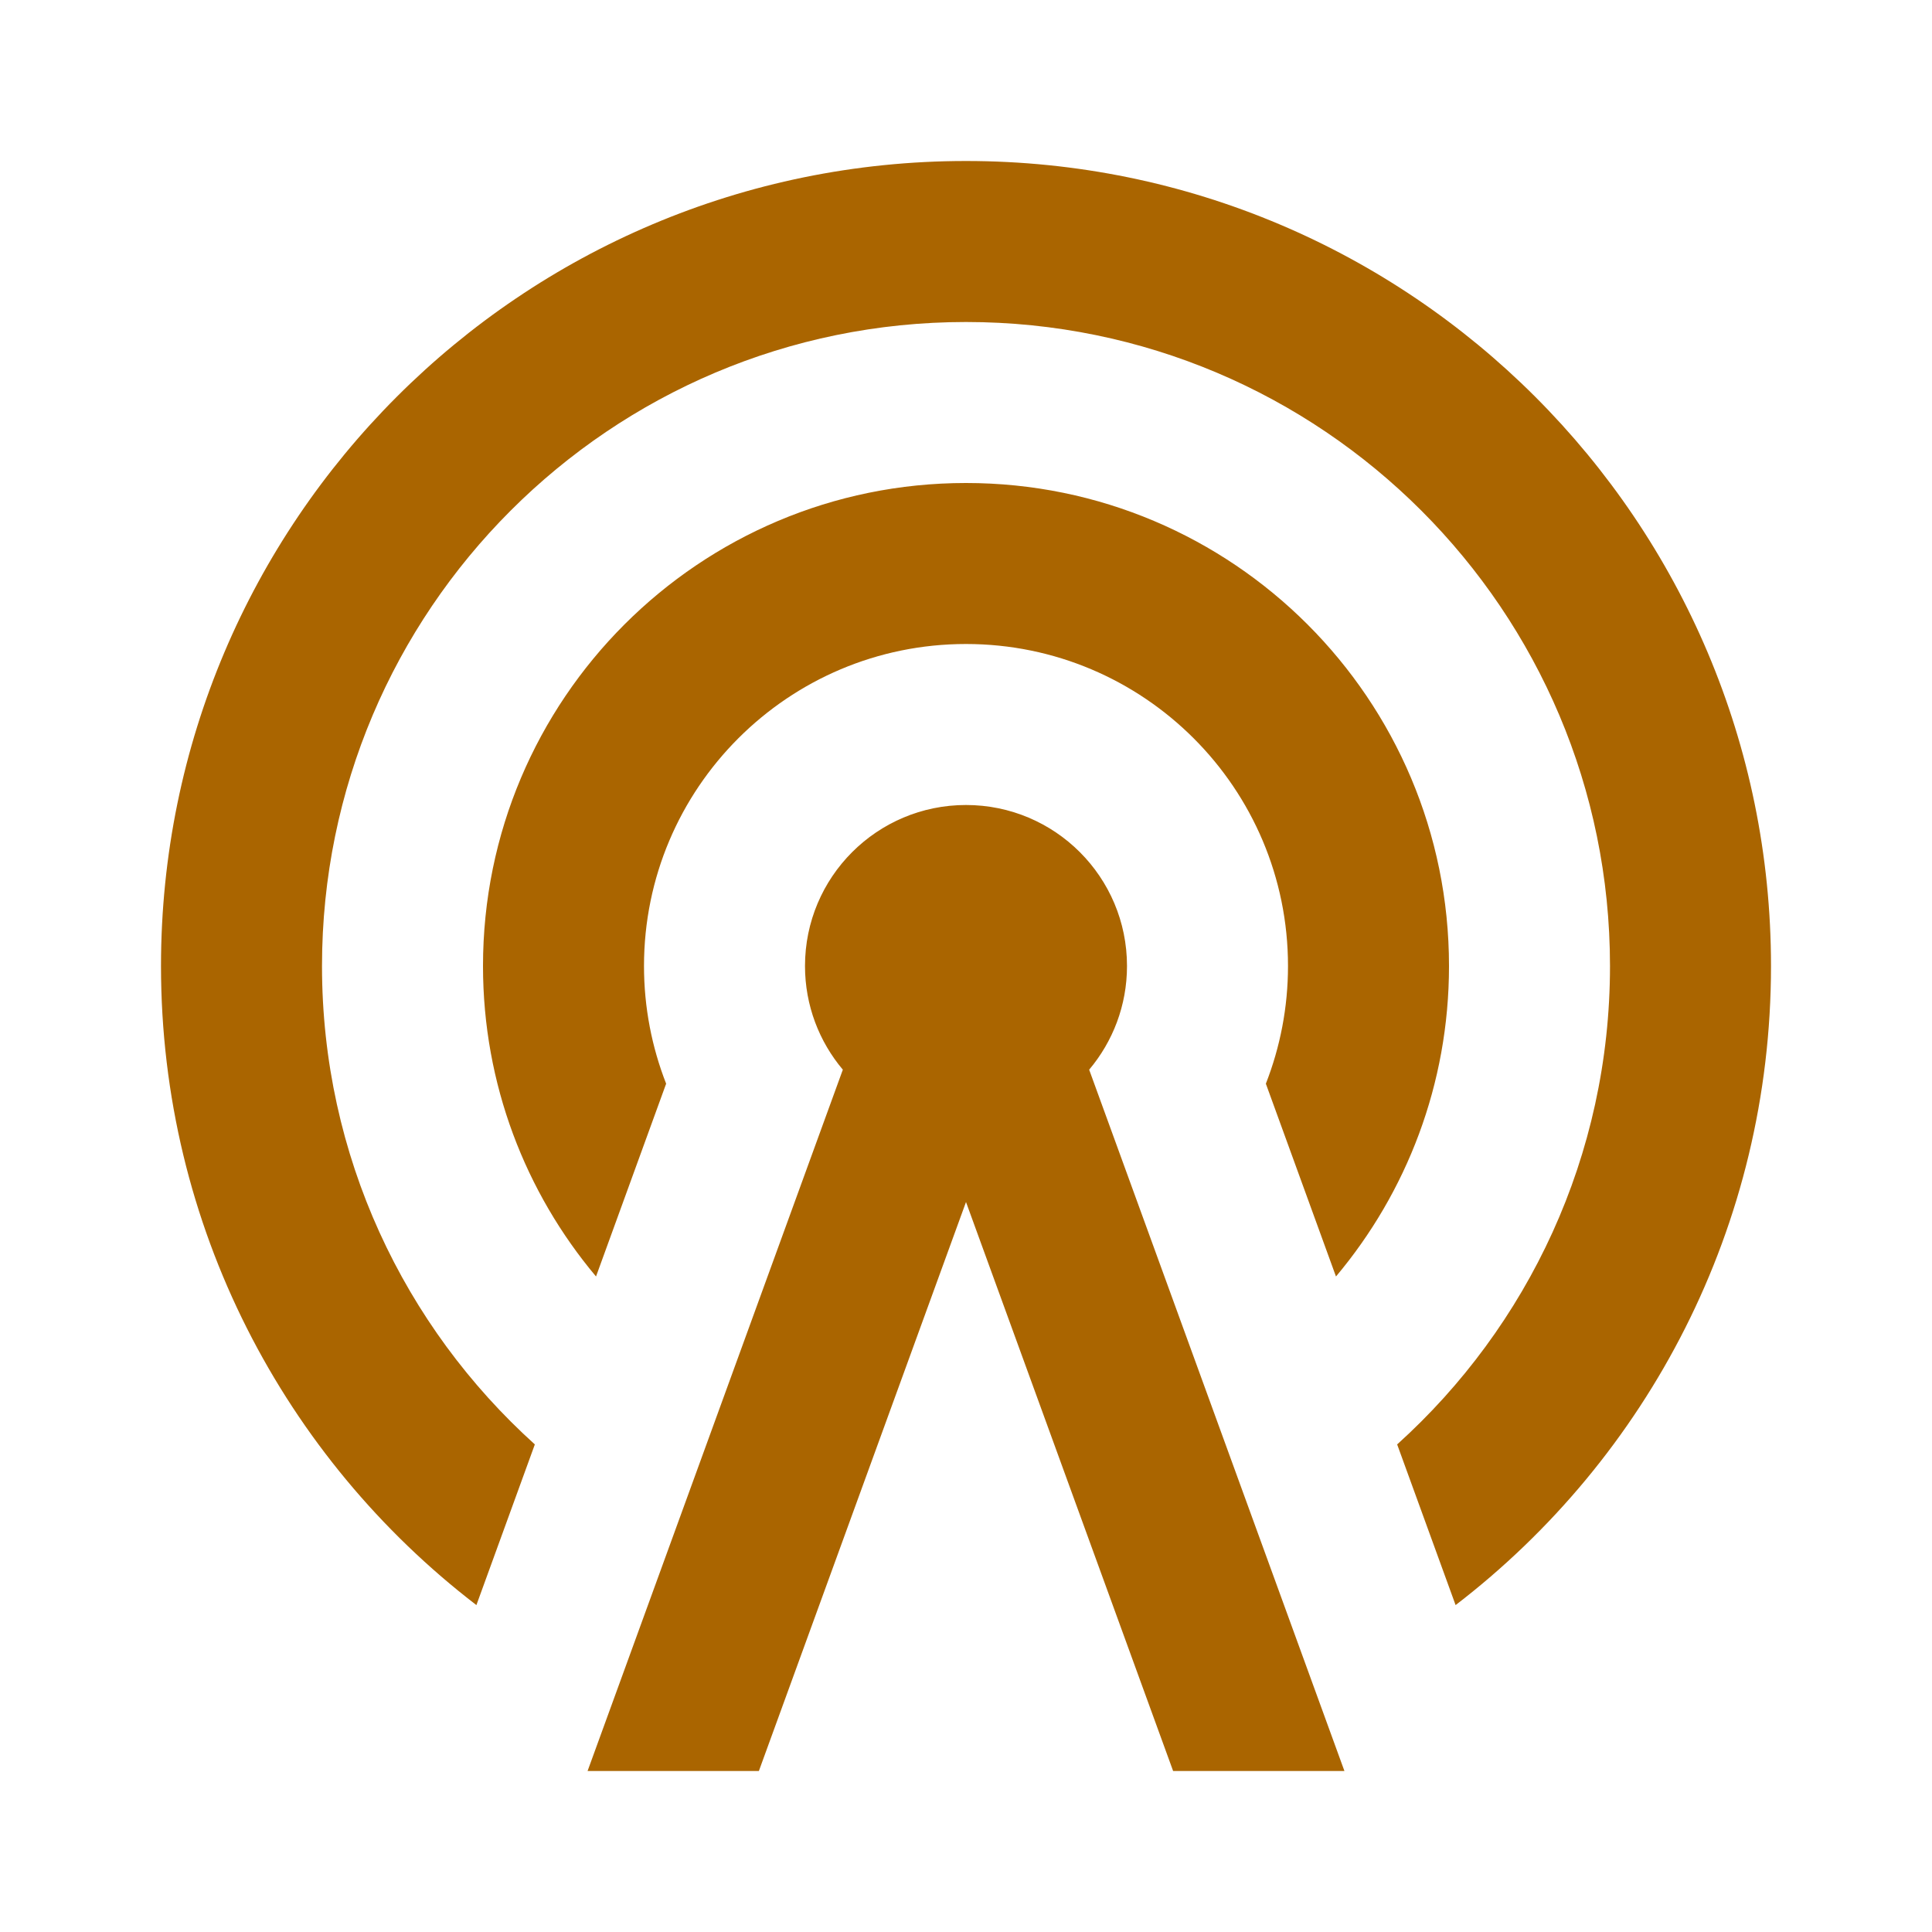 <?xml version="1.0" encoding="utf-8"?>
<!DOCTYPE svg PUBLIC "-//W3C//DTD SVG 1.1//EN" "http://www.w3.org/Graphics/SVG/1.1/DTD/svg11.dtd">
<svg xmlns="http://www.w3.org/2000/svg" xmlns:xlink="http://www.w3.org/1999/xlink" version="1.1" baseProfile="full" width="24" height="24" viewBox="0 0 24.00 24.00" enable-background="new 0 0 24.00 24.00" xml:space="preserve">
	<path fill="#AA6500" fill-opacity="1" stroke-linejoin="round" d="M 12,10C 13.105,10 14,10.895 14,12C 14,12.491 13.823,12.94 13.53,13.288L 16.701,22L 14.573,22L 12,14.932L 9.427,22L 7.299,22L 10.47,13.288C 10.177,12.94 10,12.491 10,12C 10,10.895 10.895,10 12,10 Z M 12,8C 9.791,8 8,9.791 8,12C 8,12.516 8.098,13.009 8.275,13.462L 7.404,15.857C 6.528,14.814 6,13.469 6,12C 6,8.686 8.686,6 12,6C 15.314,6 18,8.686 18,12C 18,13.469 17.472,14.814 16.596,15.857L 15.725,13.462C 15.902,13.009 16,12.516 16,12C 16,9.791 14.209,8 12,8 Z M 12,4C 7.582,4 4,7.582 4,12C 4,14.359 5.021,16.479 6.644,17.943L 5.918,19.939C 3.536,18.111 2,15.235 2,12C 2,6.477 6.477,2 12,2C 17.523,2 22,6.477 22,12C 22,15.235 20.464,18.111 18.082,19.939L 17.356,17.943C 18.979,16.479 20,14.359 20,12C 20,7.582 16.418,4 12,4 Z "/>
</svg>
